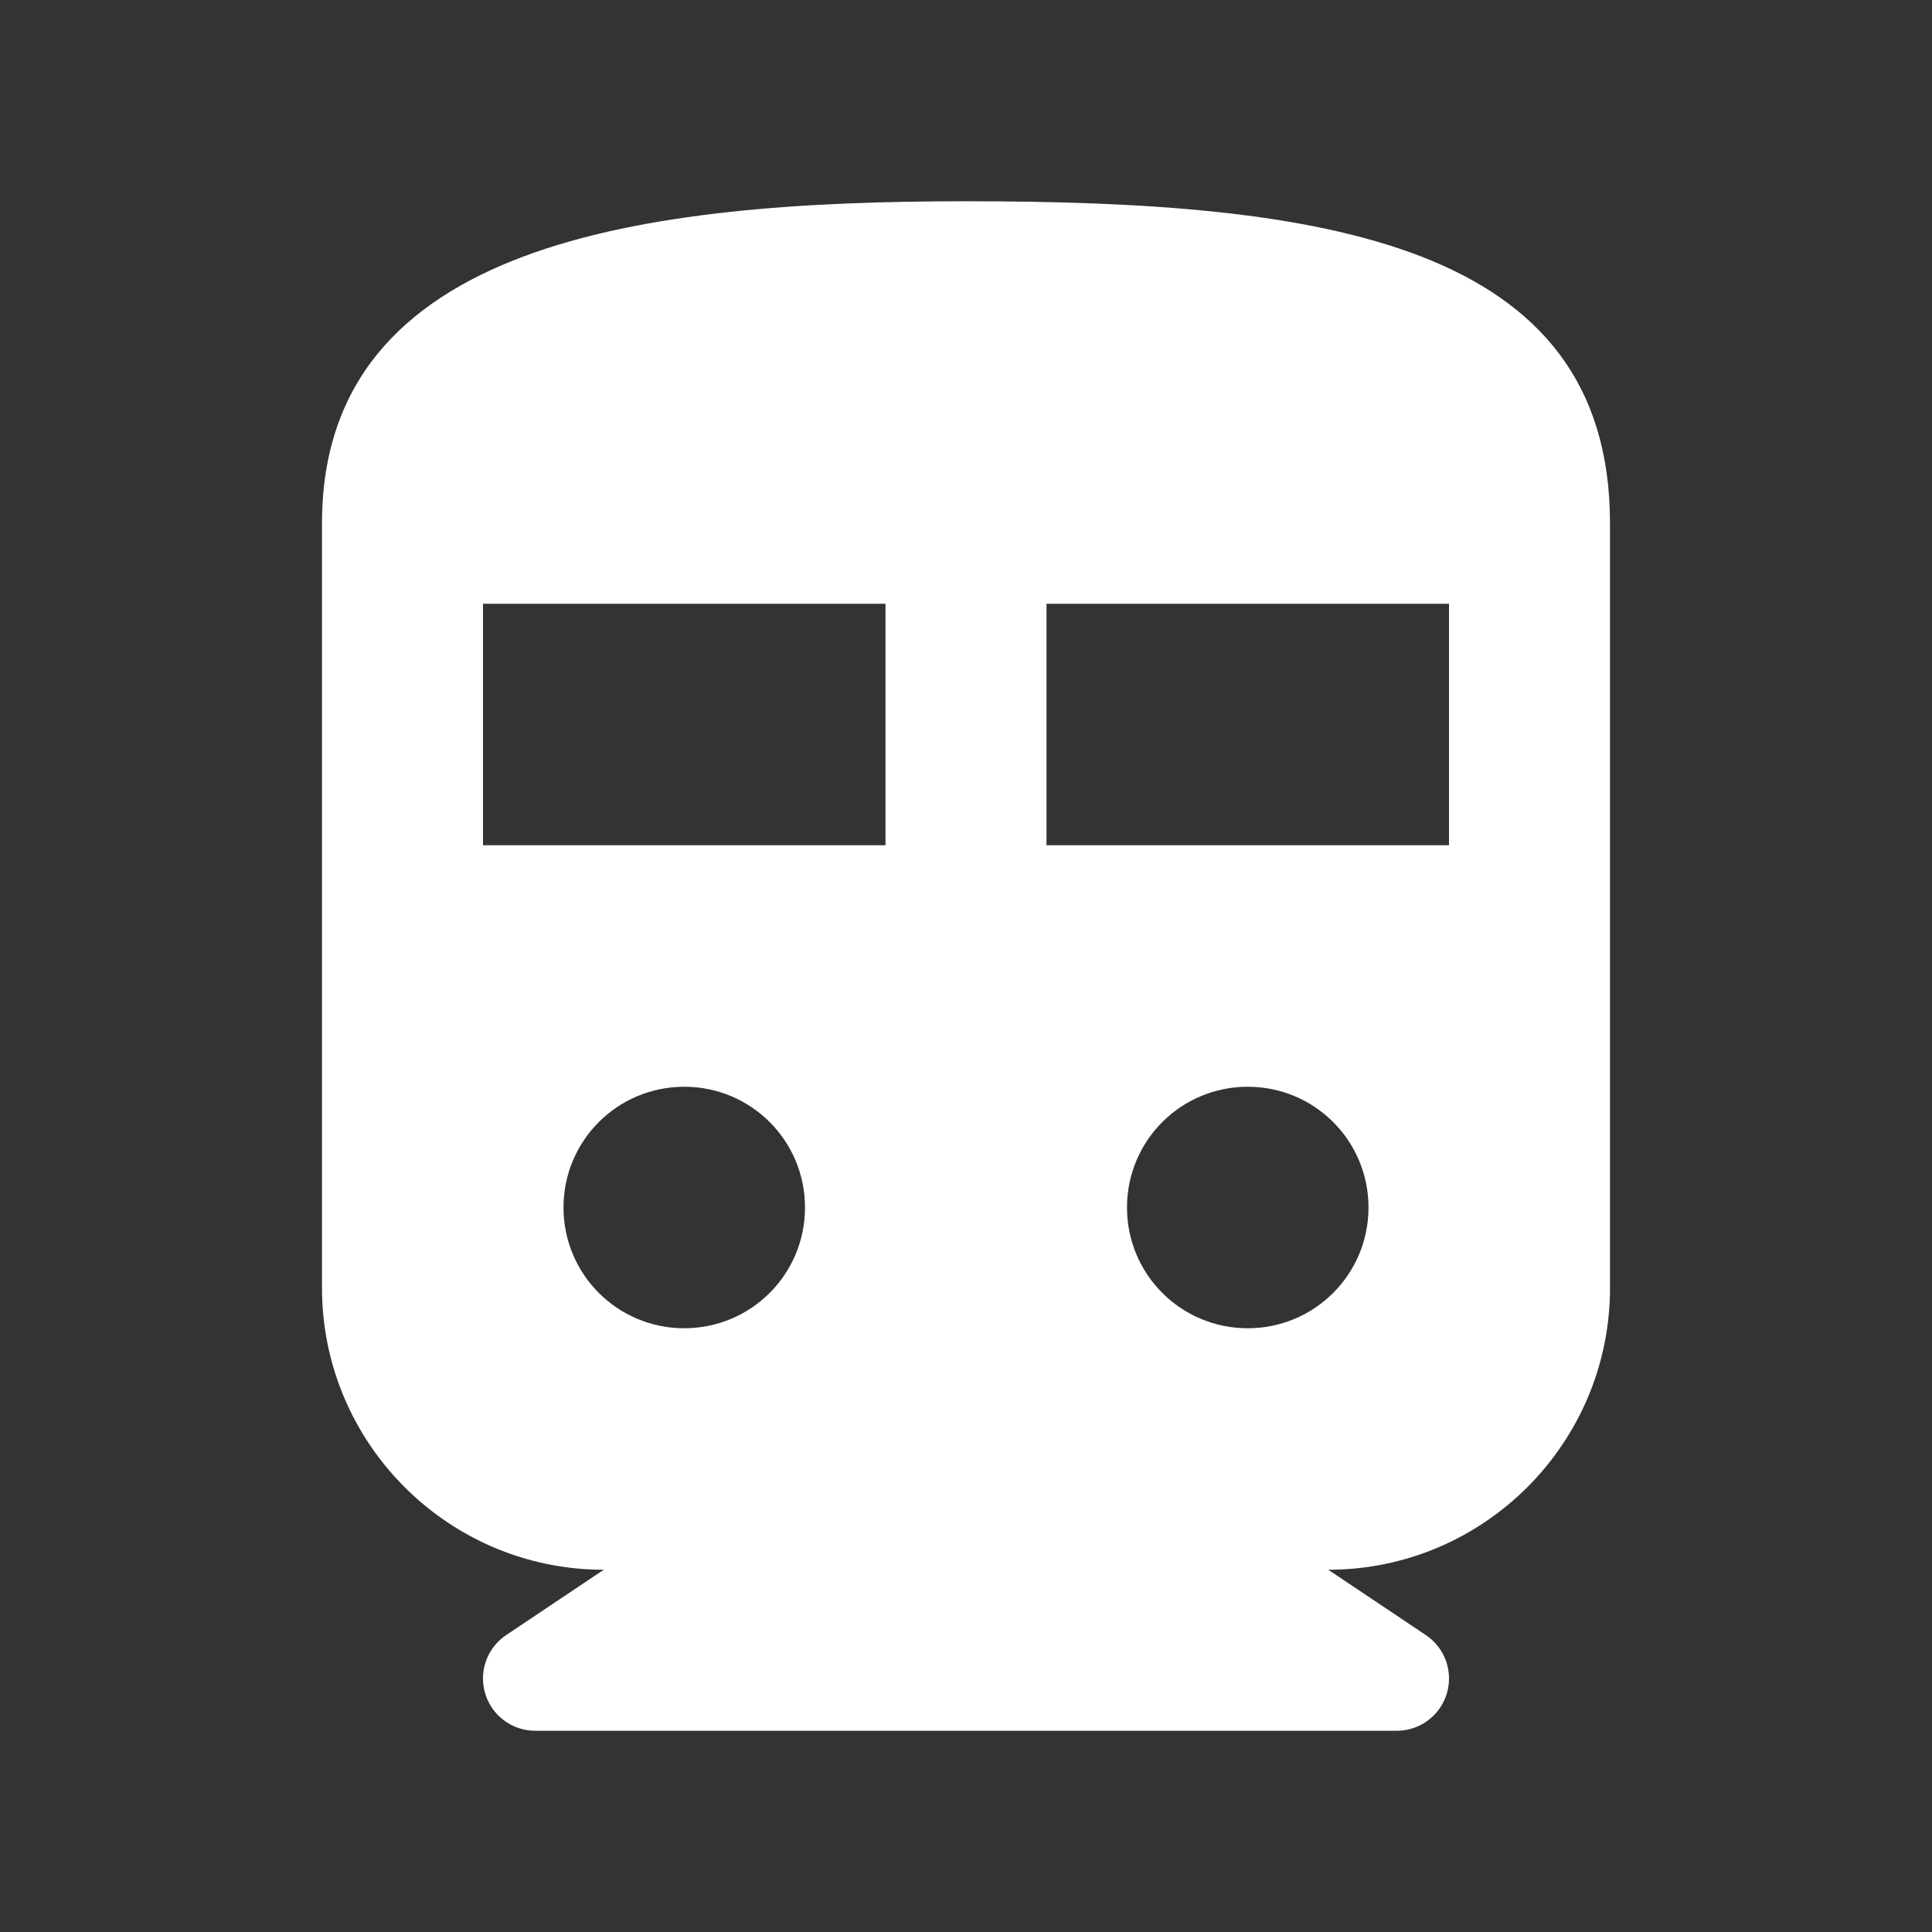 <svg width="24" height="24" viewBox="0 0 24 24" fill="none" xmlns="http://www.w3.org/2000/svg">
<rect x="0" y="0" width="24" height="24" fill="#333333" stroke="none"/>
<path d="M12 2.5C8 2.5 4 3 4 6.5V16C4 17.93 5.57 19.5 7.5 19.5L6.29 20.31C6.11 20.43 6 20.63 6 20.85C6 21.21 6.29 21.5 6.65 21.5H17.35C17.71 21.5 18 21.21 18 20.85C18 20.63 17.89 20.43 17.71 20.31L16.5 19.5C18.43 19.5 20 17.93 20 16V6.5C20 3 16.42 2.5 12 2.5ZM8.5 16.5C7.67 16.5 7 15.83 7 15C7 14.17 7.67 13.5 8.5 13.5C9.33 13.5 10 14.17 10 15C10 15.83 9.33 16.5 8.5 16.5ZM11 10.5H6V7.5H11V10.5ZM15.5 16.5C14.67 16.5 14 15.83 14 15C14 14.17 14.67 13.5 15.5 13.5C16.33 13.5 17 14.17 17 15C17 15.83 16.33 16.5 15.5 16.5ZM18 10.5H13V7.5H18V10.5Z" fill="white"/>
</svg>
